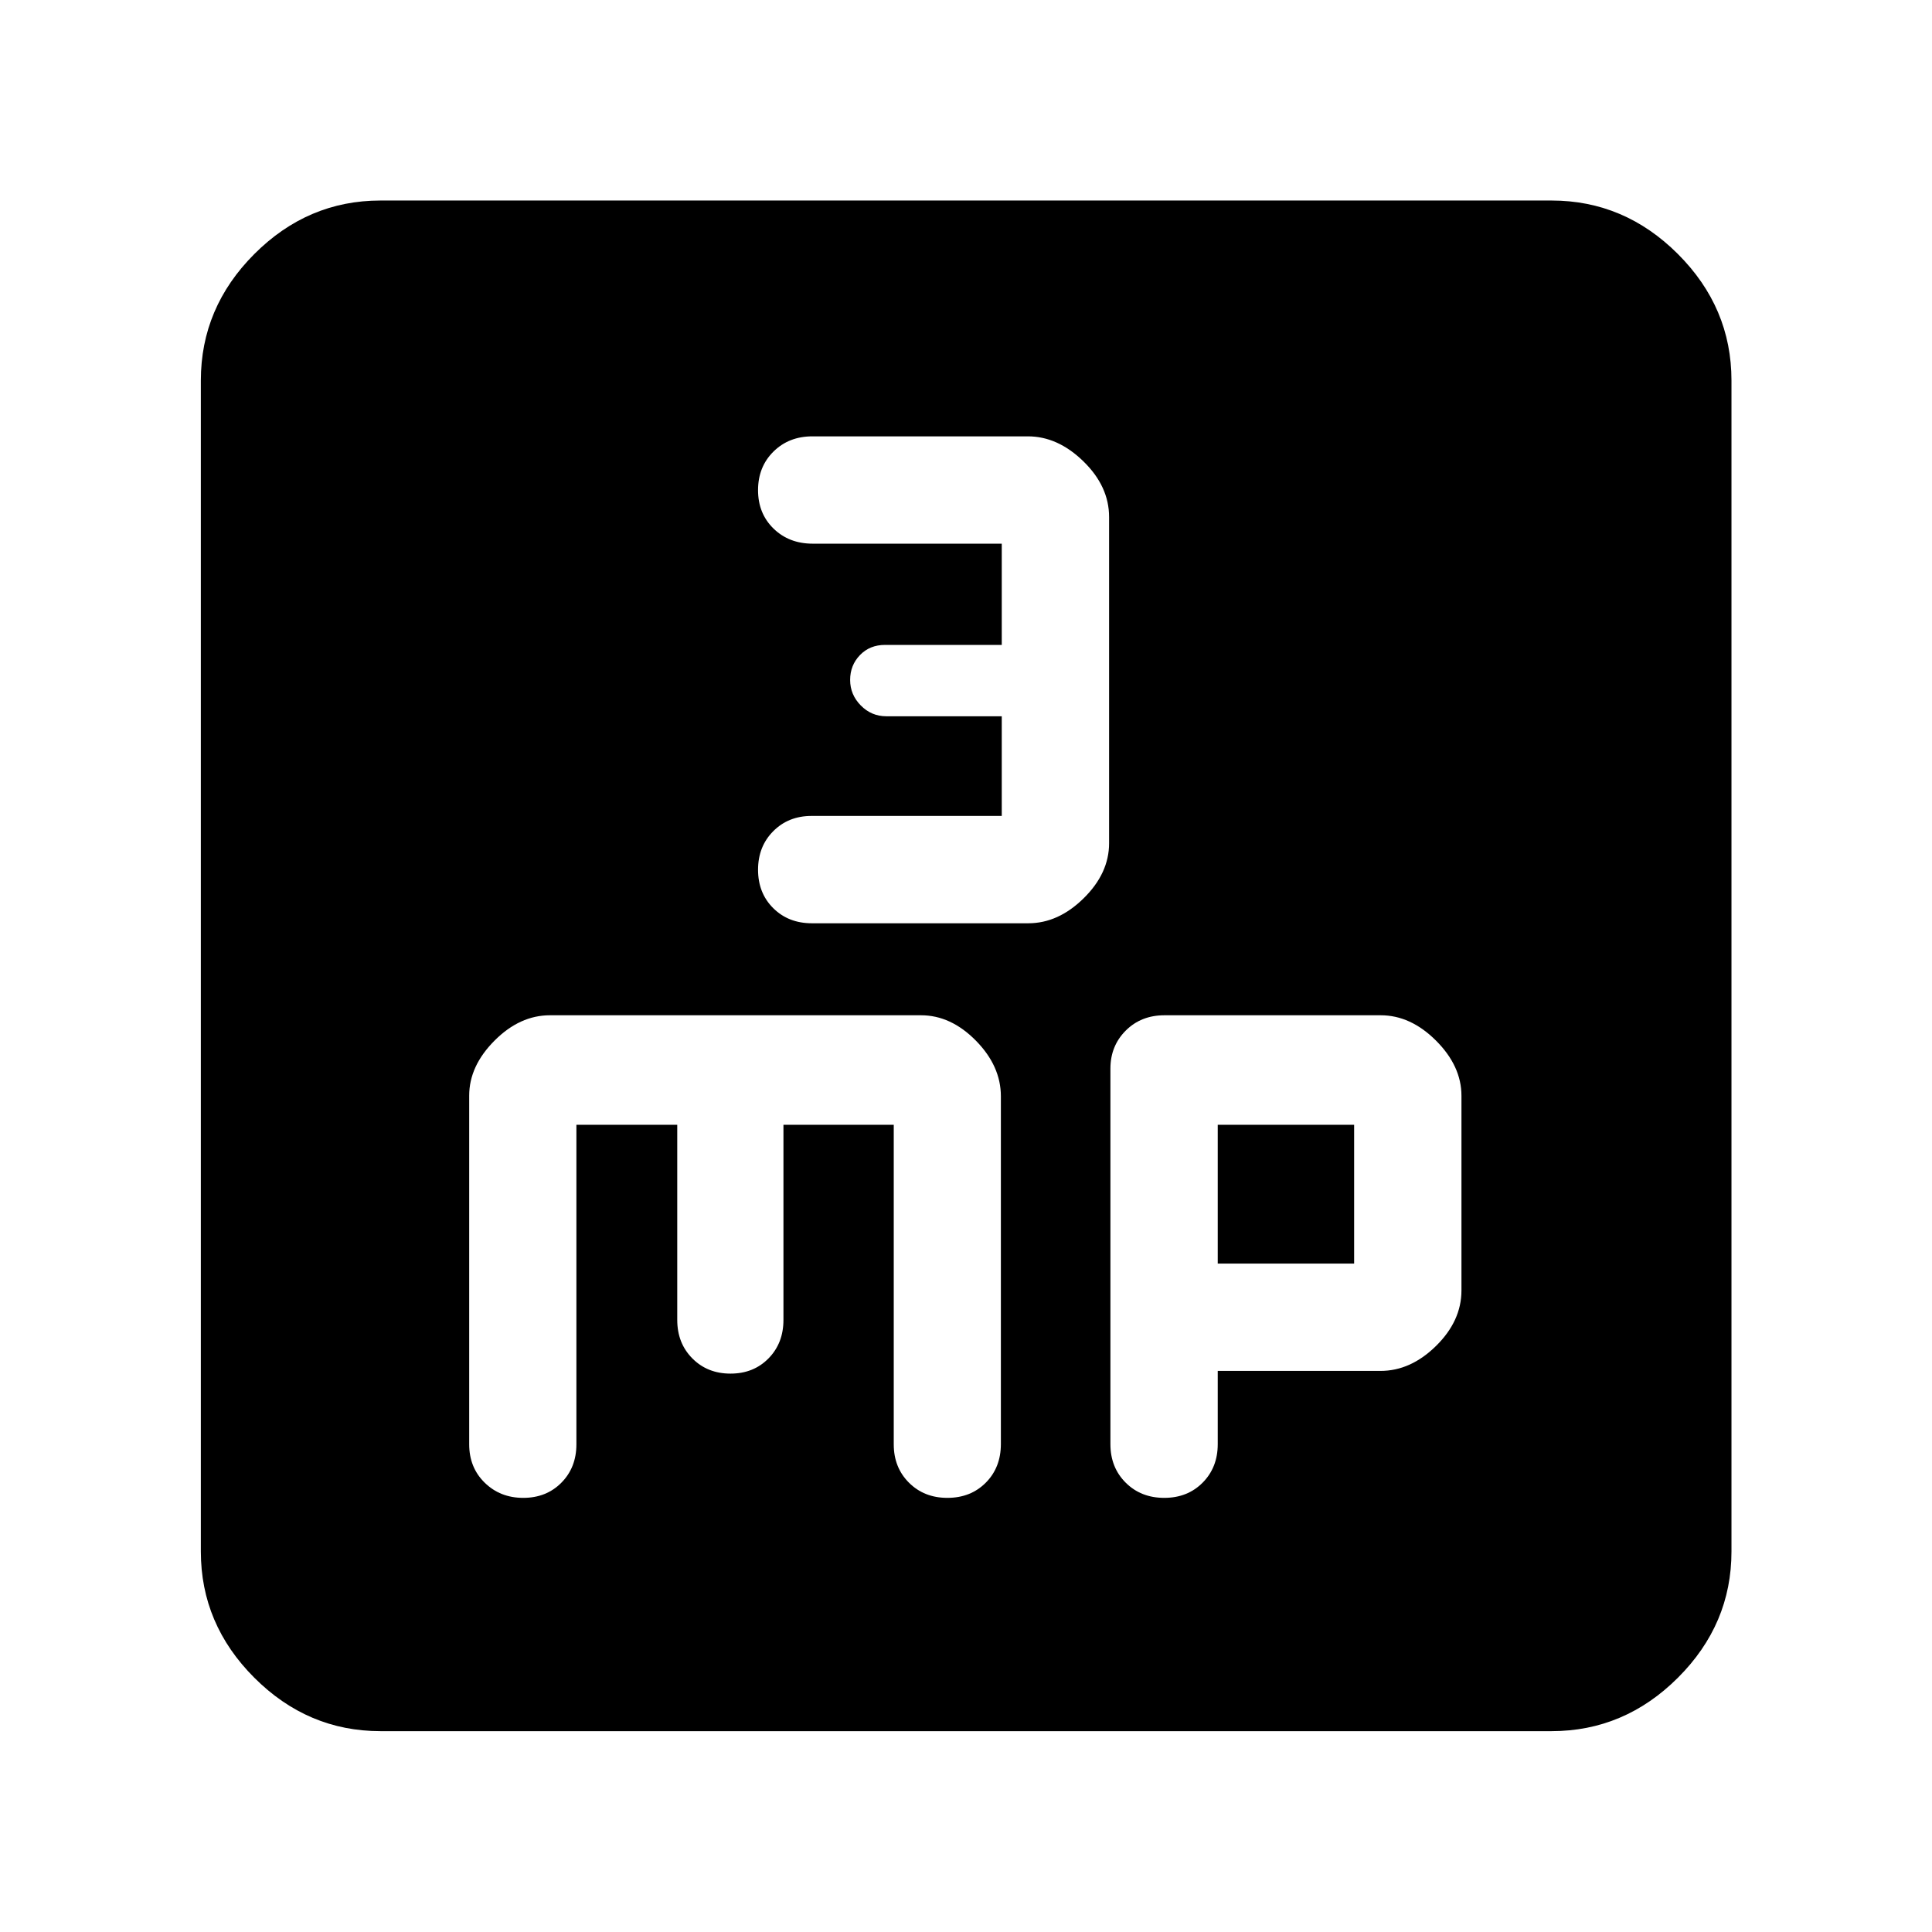 <svg xmlns="http://www.w3.org/2000/svg" height="40" viewBox="0 -960 960 960" width="40"><path d="M497.77-554.57h-94.5q-11.49 0-19.04 7.58-7.56 7.58-7.56 19.17 0 11.59 7.56 19.09 7.55 7.5 19.21 7.5h107.5q14.92 0 27.54-12.44 12.62-12.43 12.62-27.34v-162.08q0-15.22-12.75-27.66-12.74-12.43-27.6-12.43H403.67q-11.7 0-19.35 7.58-7.65 7.57-7.65 19.16t7.7 19.09q7.7 7.5 19.47 7.5h93.93v50.3h-58q-7.57 0-12.46 5.06-4.88 5.06-4.88 12.35 0 7.3 5.28 12.67 5.29 5.38 12.72 5.38h57.34v49.52ZM189.06-99.8q-36.14 0-62.7-26.56-26.56-26.56-26.56-62.7v-581.88q0-36.21 26.56-62.82 26.56-26.6 62.7-26.6h581.88q36.21 0 62.82 26.6 26.6 26.61 26.6 62.82v581.88q0 36.14-26.6 62.7-26.61 26.56-62.82 26.56H189.06Zm97.35-301.29h50.11v96.96q0 11.56 7.5 19.11 7.5 7.56 18.96 7.56 11.47 0 18.89-7.56 7.42-7.55 7.42-19.11v-96.96h54.81v158.78q0 11.5 7.55 19.04 7.55 7.55 19.09 7.55 11.59 0 19.09-7.54 7.5-7.53 7.5-19.23v-172.76q0-15.03-12.41-27.65-12.42-12.62-27.29-12.62H273.28q-15.01 0-27.57 12.62-12.57 12.62-12.57 27.3v173.25q0 11.56 7.7 19.09 7.7 7.54 19.17 7.54 11.47 0 18.93-7.53 7.47-7.53 7.47-19.09v-158.75ZM605.09-278.8h80.86q15 0 27.62-12.42 12.62-12.42 12.62-27.58v-96.69q0-14.78-12.62-27.41-12.62-12.62-27.53-12.62H578.63q-11.64 0-19.26 7.62-7.61 7.62-7.61 18.89v186.62q0 11.55 7.58 19.11 7.58 7.56 19.17 7.56 11.58 0 19.08-7.56 7.5-7.56 7.5-19.11v-36.41Zm0-53.33v-68.96h67.77v68.96h-67.77Z"/></svg>